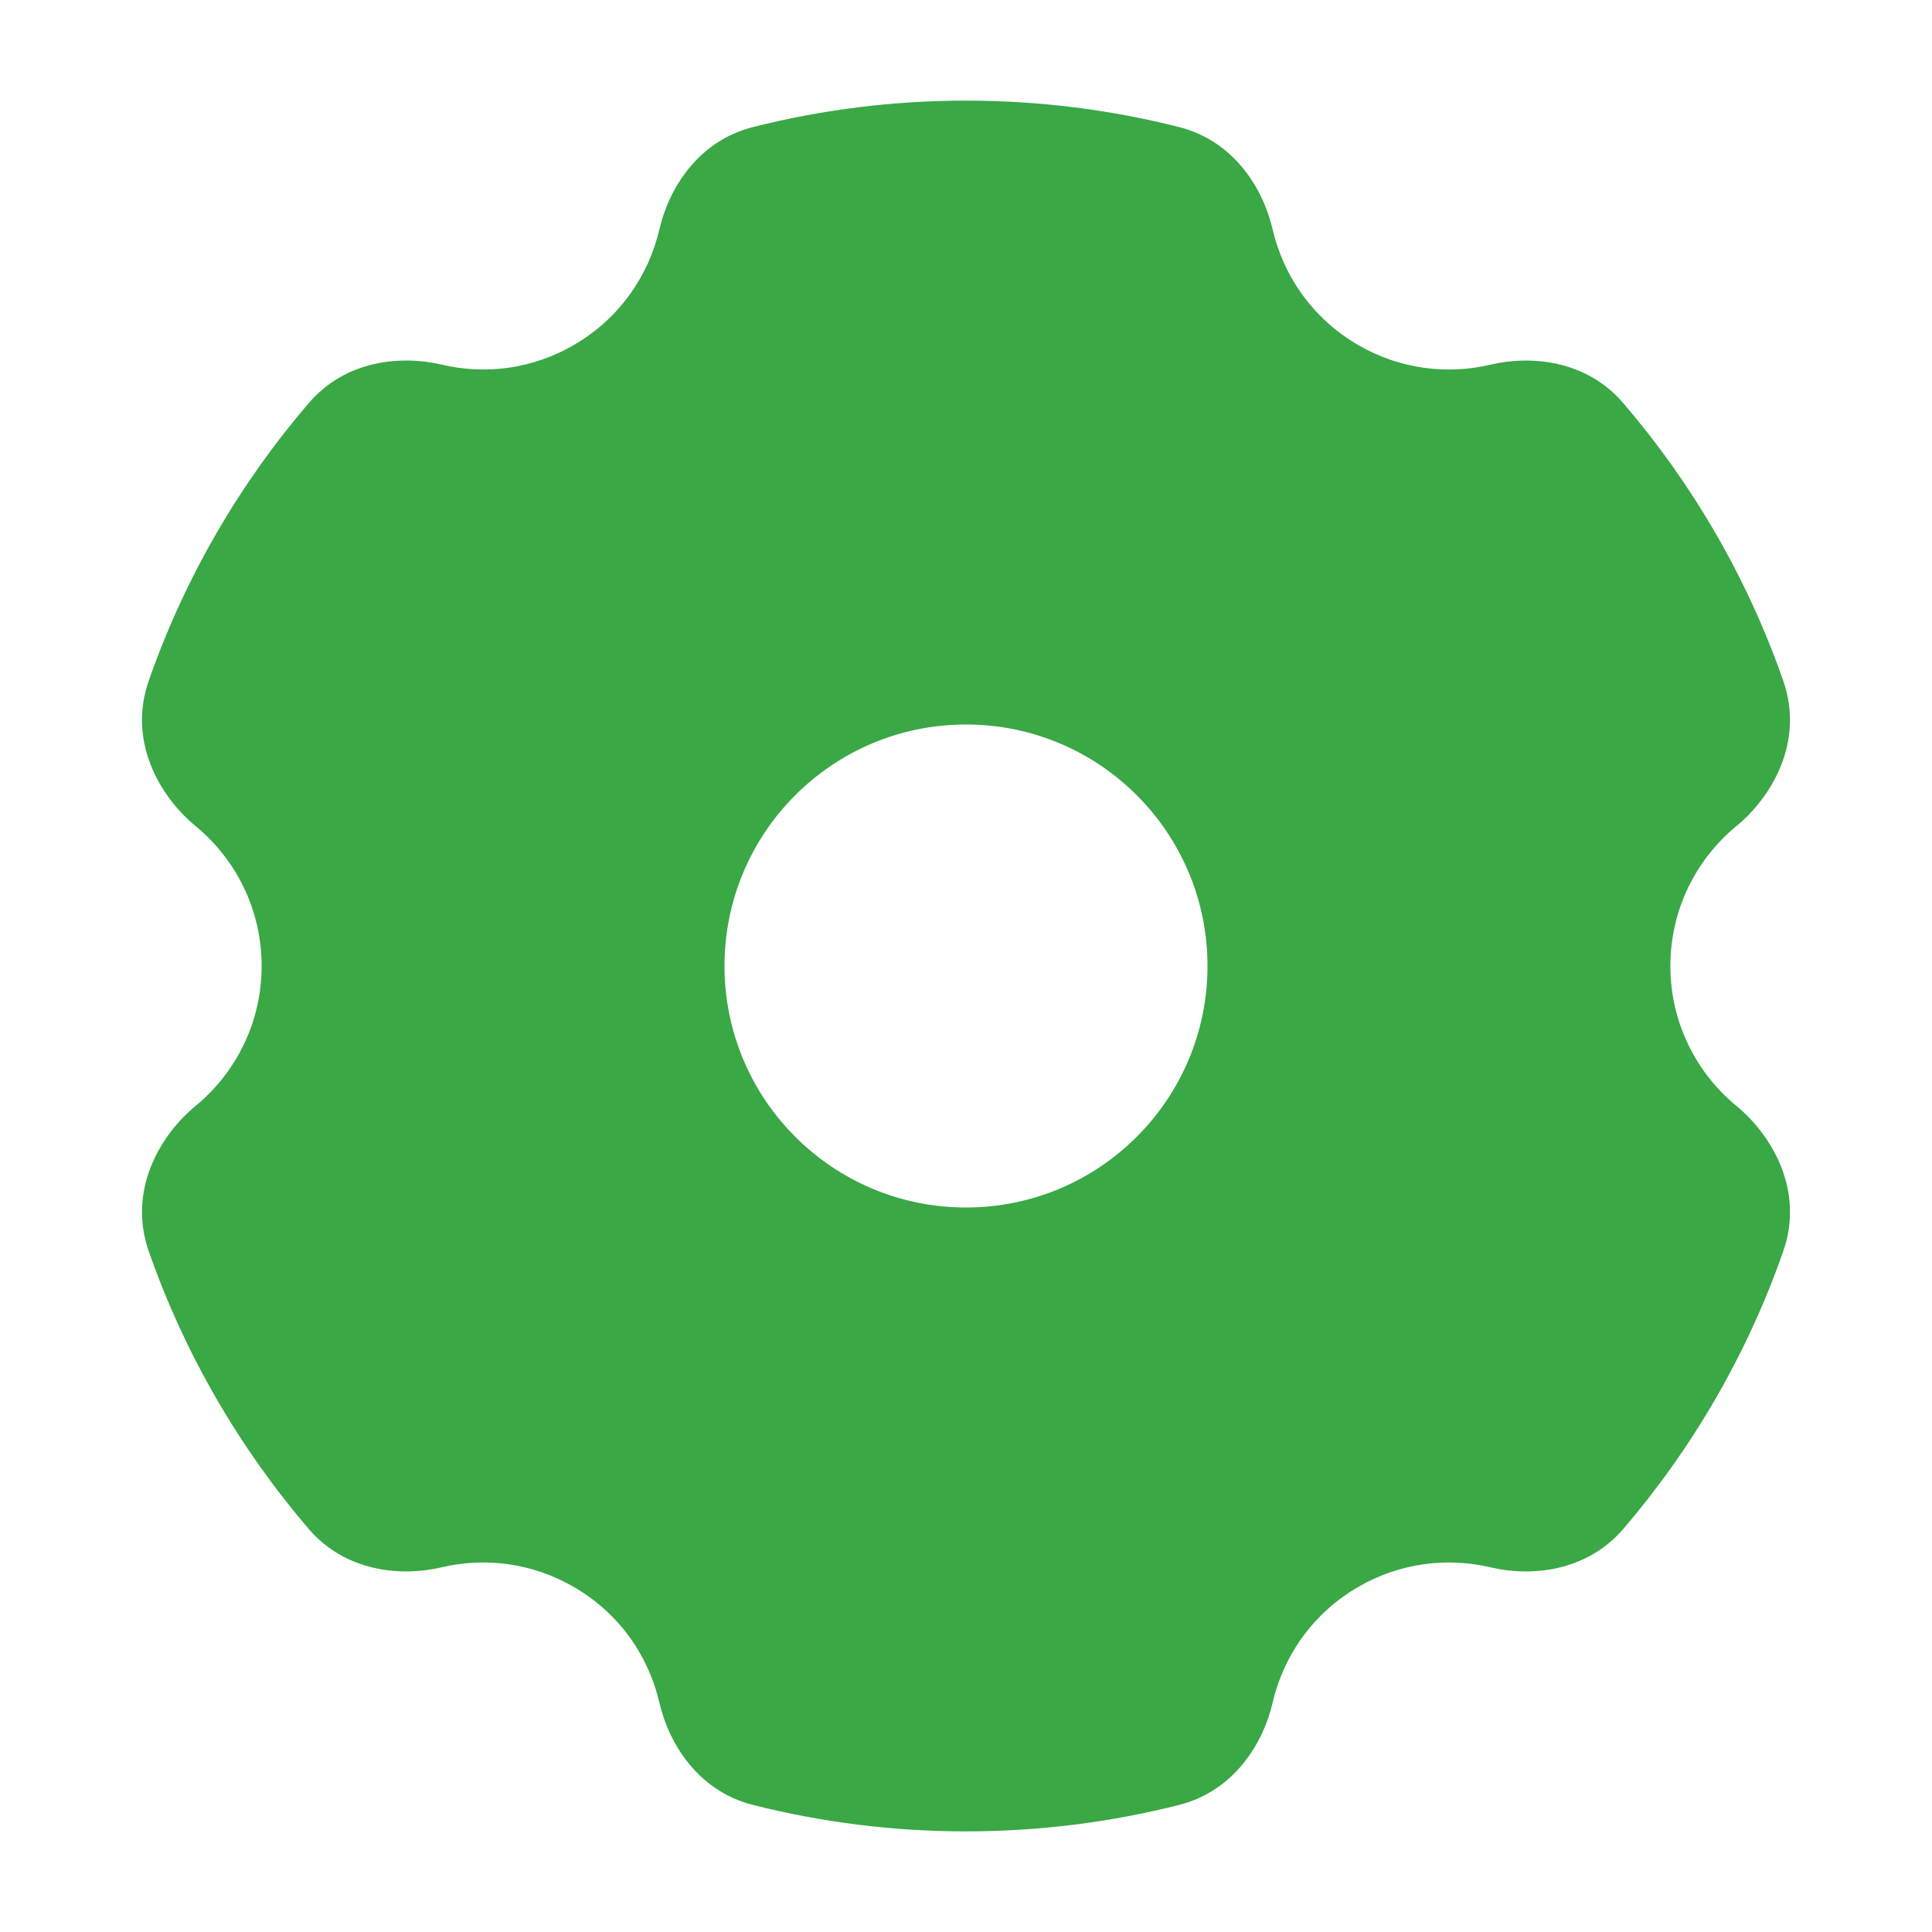 <svg width="24" height="24" viewBox="0 0 24 24" fill="none" xmlns="http://www.w3.org/2000/svg">
<path fill-rule="evenodd" clip-rule="evenodd" d="M9.355 1.578C10.202 1.364 11.088 1.25 12 1.25C12.912 1.25 13.798 1.364 14.645 1.578C15.336 1.753 15.693 2.35 15.808 2.846C15.944 3.434 16.313 3.963 16.875 4.288C17.392 4.587 17.977 4.657 18.516 4.53C19.011 4.413 19.703 4.468 20.166 5.009C21.027 6.013 21.706 7.179 22.152 8.456C22.418 9.218 22.006 9.904 21.57 10.262C21.068 10.676 20.75 11.301 20.75 12C20.75 12.699 21.068 13.324 21.57 13.738C22.006 14.096 22.418 14.782 22.152 15.544C21.706 16.82 21.027 17.986 20.167 18.991C19.703 19.531 19.012 19.587 18.516 19.47C17.977 19.343 17.392 19.413 16.875 19.712C16.313 20.036 15.944 20.566 15.808 21.154C15.693 21.65 15.336 22.247 14.645 22.422C13.798 22.636 12.912 22.75 12 22.75C11.088 22.75 10.202 22.636 9.355 22.422C8.664 22.247 8.307 21.65 8.192 21.154C8.056 20.566 7.688 20.036 7.125 19.712C6.608 19.413 6.023 19.343 5.484 19.47C4.989 19.587 4.297 19.531 3.833 18.991C2.973 17.986 2.294 16.82 1.848 15.544C1.582 14.782 1.994 14.096 2.43 13.738C2.932 13.324 3.25 12.699 3.25 12C3.25 11.301 2.932 10.676 2.43 10.262C1.994 9.904 1.582 9.218 1.848 8.456C2.294 7.179 2.973 6.013 3.834 5.009C4.297 4.468 4.989 4.413 5.484 4.529C6.023 4.657 6.608 4.587 7.125 4.288C7.687 3.963 8.056 3.434 8.192 2.846C8.307 2.35 8.664 1.753 9.355 1.578ZM12 15C10.343 15 9 13.657 9 12C9 10.343 10.343 9 12 9C13.657 9 15 10.343 15 12C15 13.657 13.657 15 12 15Z" fill="#39a845"/>
</svg>
